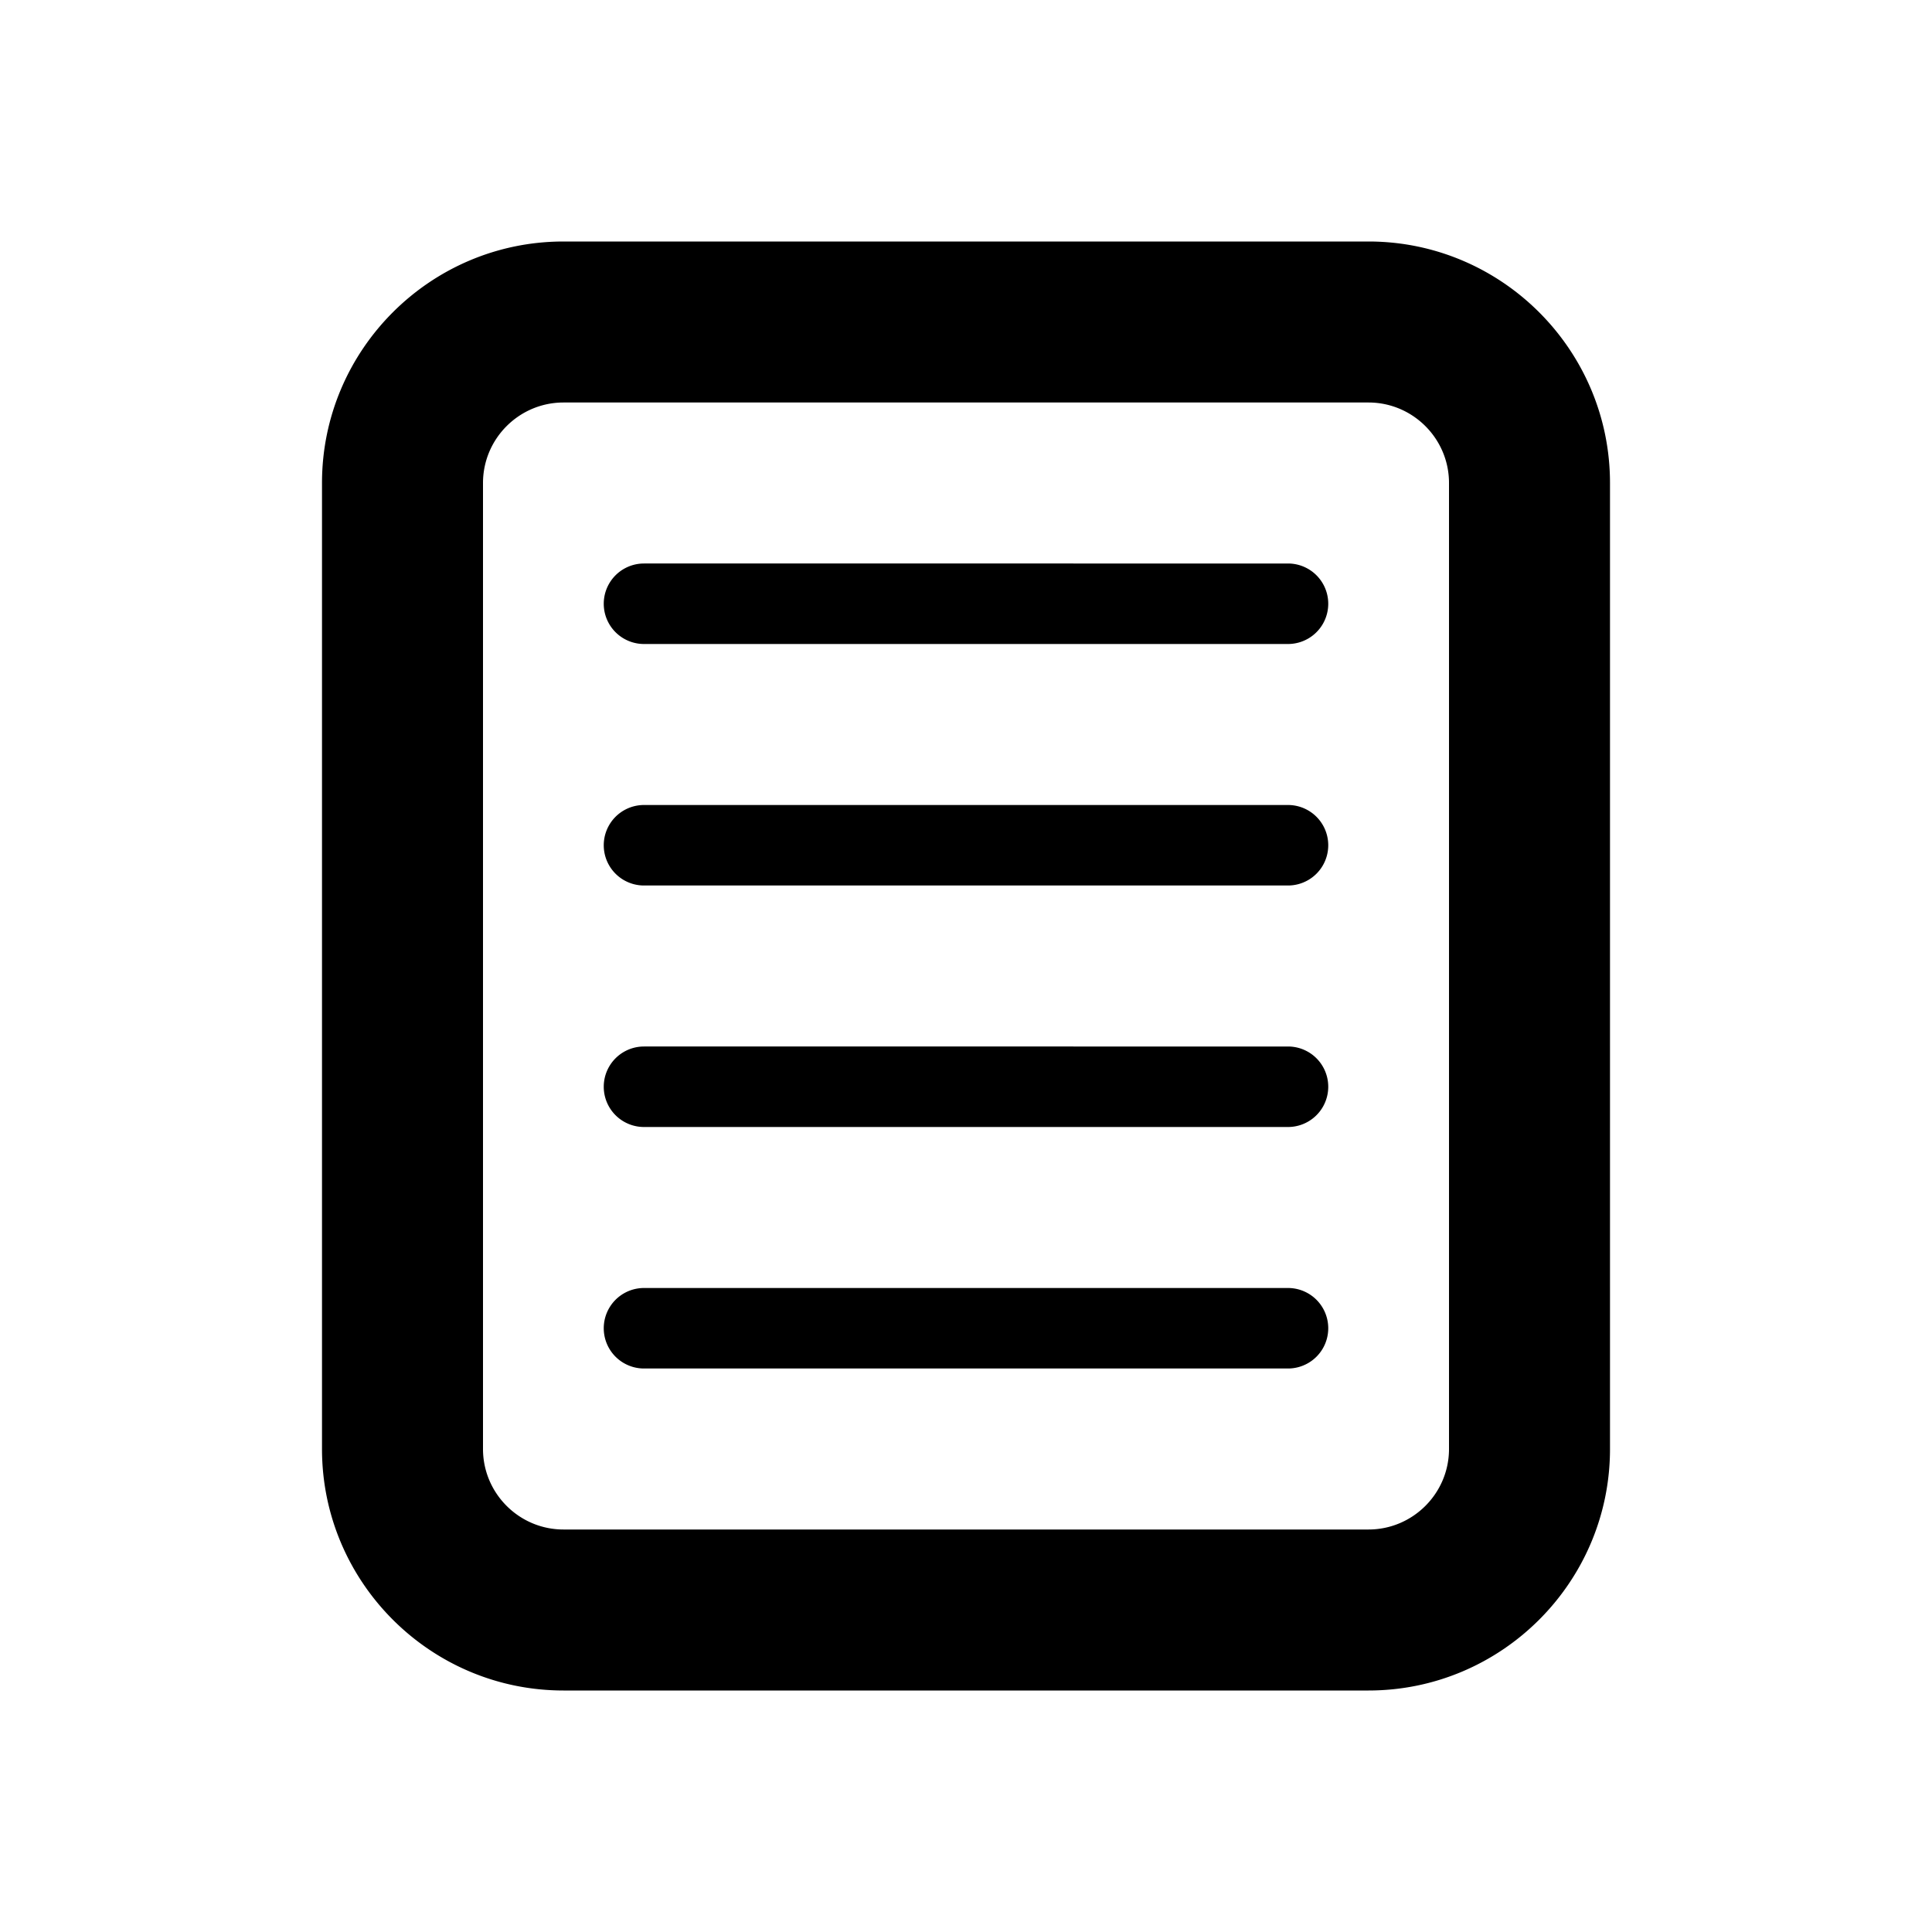 <svg xmlns="http://www.w3.org/2000/svg" width="24" height="24" viewBox="0 0 24 24"><path d="M7 3C5.346 3 4 4.346 4 6v12c0 1.654 1.346 3 3 3h10c1.654 0 3-1.346 3-3V6c0-1.654-1.346-3-3-3zm0 2h10c.551 0 1 .449 1 1v12c0 .551-.449 1-1 1H7c-.551 0-1-.449-1-1V6c0-.551.449-1 1-1zm1 2a.5.5 0 0 0 0 1h8a.5.5 0 0 0 0-1zm0 3a.5.5 0 0 0 0 1h8a.5.5 0 0 0 0-1zm0 3a.5.5 0 0 0 0 1h8a.5.5 0 0 0 0-1zm0 3a.5.5 0 0 0 0 1h8a.5.5 0 0 0 0-1z"/></svg>